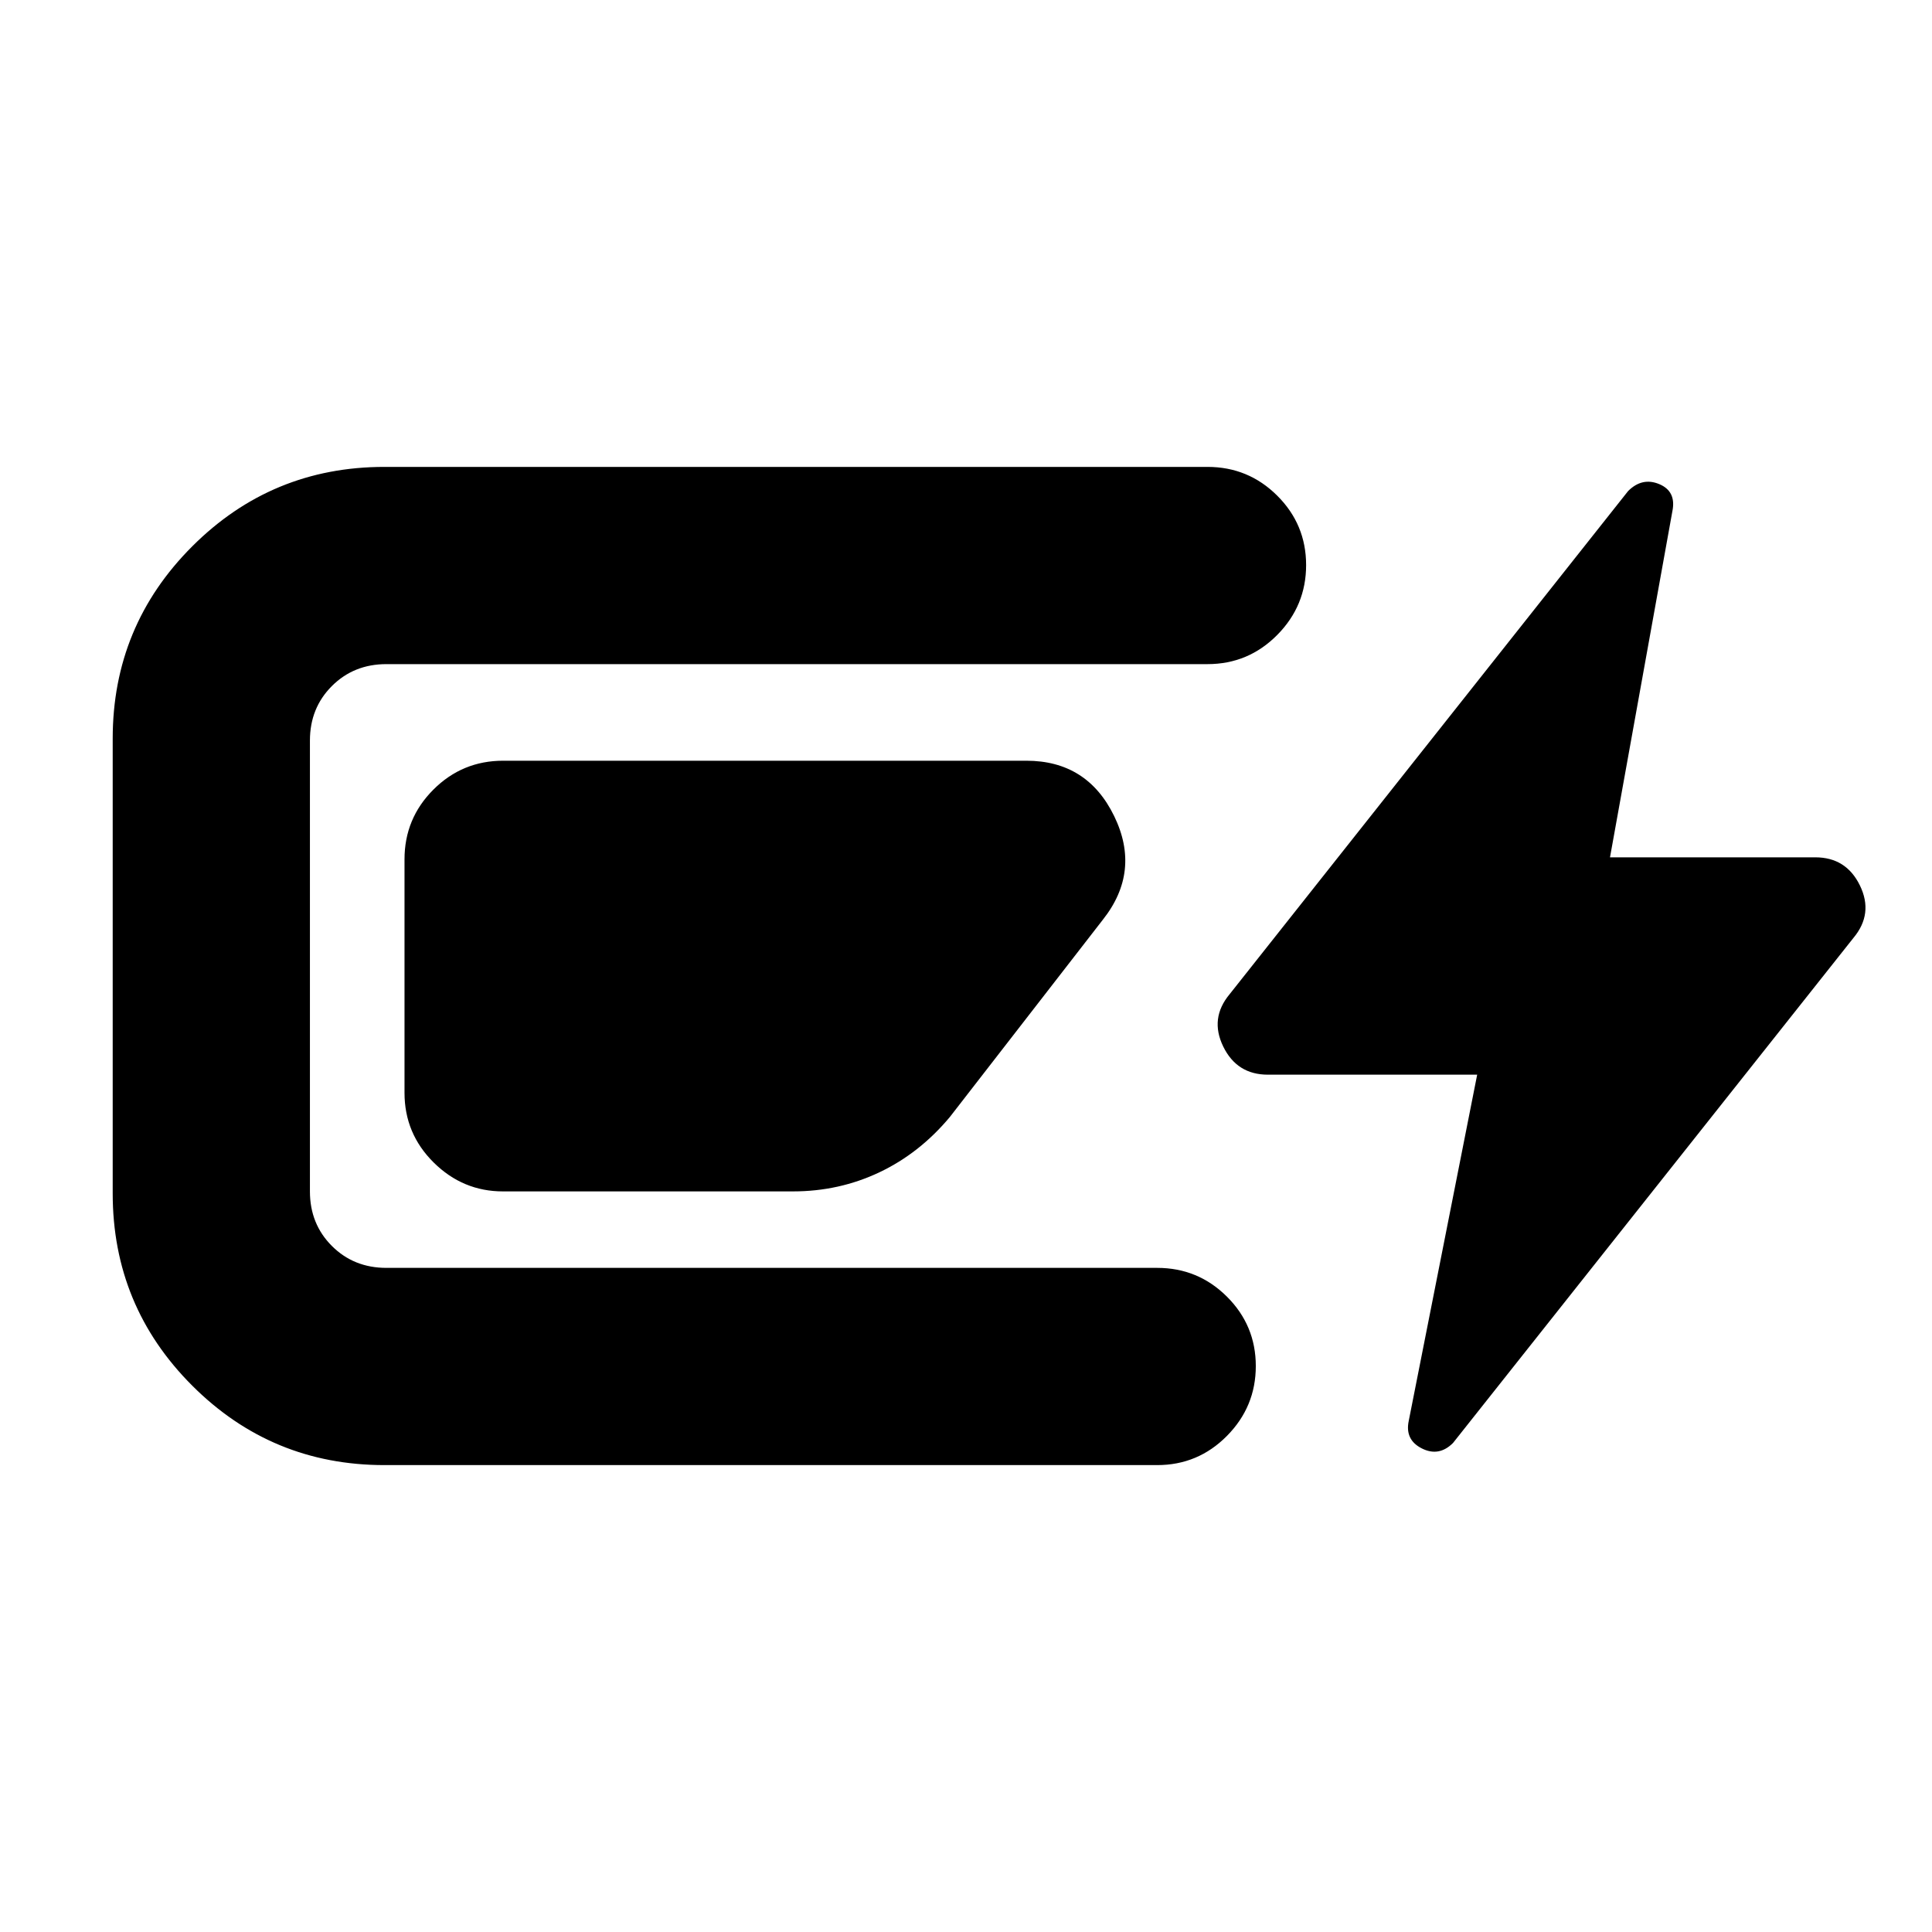 <svg xmlns="http://www.w3.org/2000/svg" height="20" viewBox="0 -960 960 960" width="20"><path d="M191-232q-56 0-95.5-39.5T56-367v-226q0-56 39.5-95.5T191-728h409q20.3 0 34.65 14.29Q649-699.42 649-679.21t-14.35 34.71Q620.3-630 600-630H192q-16.2 0-27.1 10.9Q154-608.2 154-592v224q0 16.2 10.9 27.1Q175.8-330 192-330h383q20.3 0 34.65 14.29Q624-301.42 624-281.21t-14.35 34.71Q595.3-232 575-232H191Zm10-185v-116q0-20.3 14.35-34.65Q229.7-582 250-582h260q30.23 0 43.62 27.5Q567-527 548-503l-76 98q-15 18-35 27.5t-43 9.5H249.92q-19.92 0-34.42-14.35T201-417Zm521 174q-7 7-15.5 2.71-8.5-4.28-6.5-13.71l34-172H630q-15.37 0-22.19-14-6.81-14 3.19-26l198-250q7-7 15.5-3.43T831-706l-31 172h102q15.38 0 22.19 14 6.81 14-3.19 26L722-243Z"/></svg>